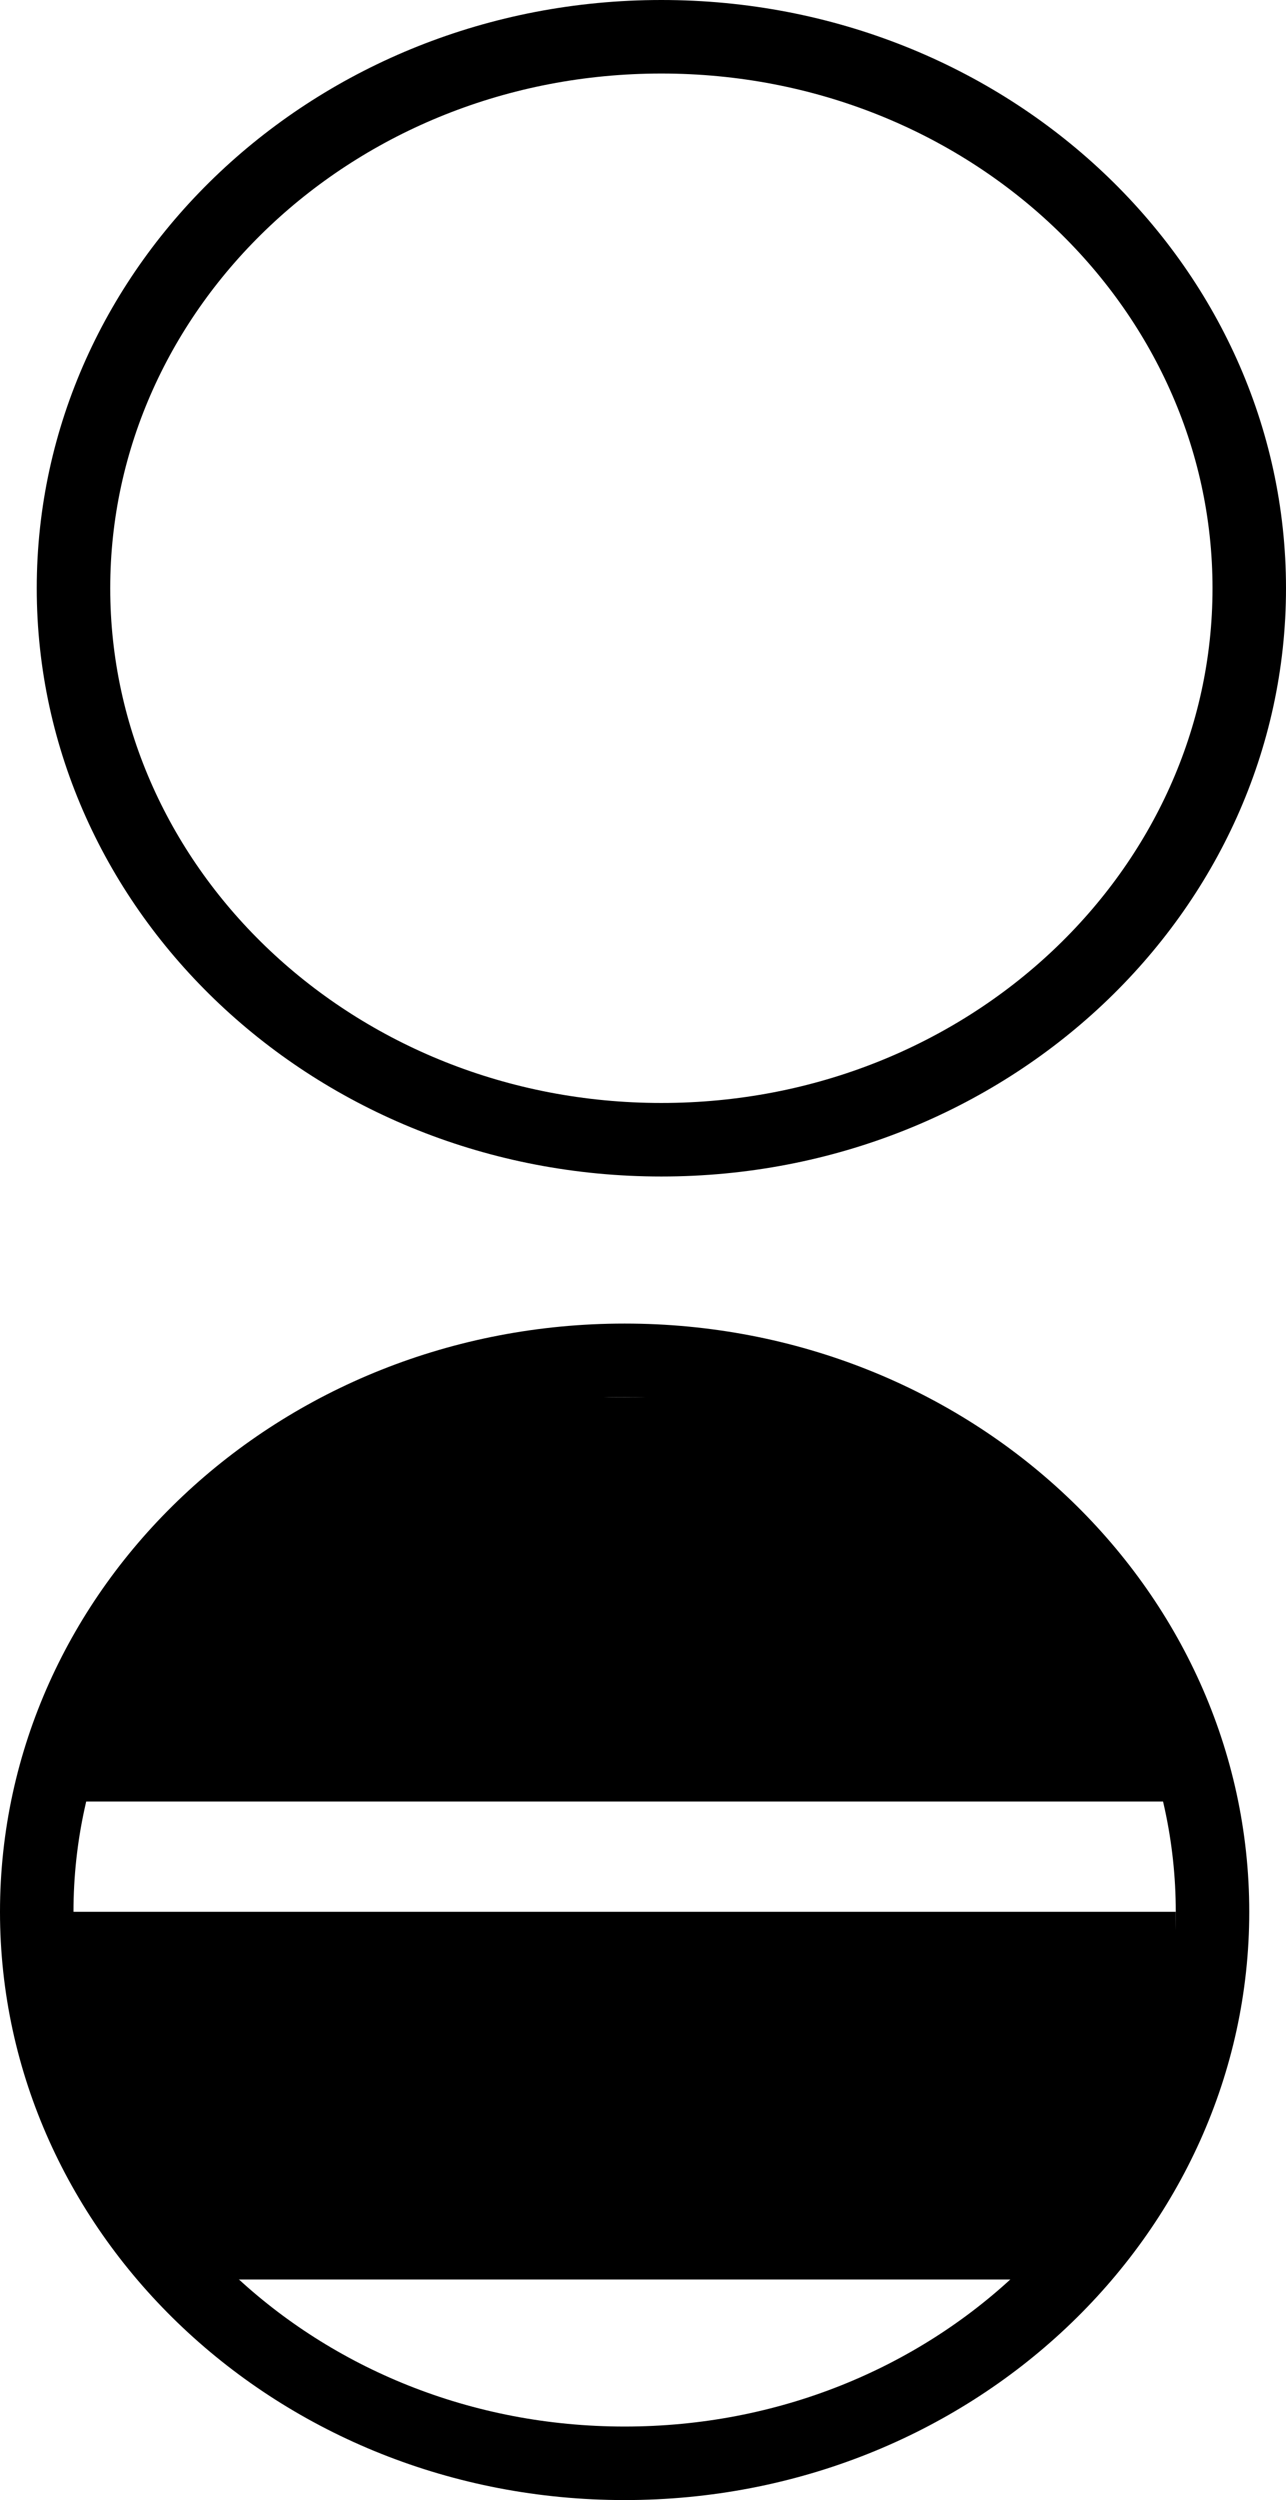 <svg width="35" height="68" viewBox="0 0 35 68" fill="none" xmlns="http://www.w3.org/2000/svg">
<path d="M33 52C33 60.228 25.895 67 17 67C8.105 67 1 60.228 1 52C1 43.772 8.105 37 17 37C25.895 37 33 43.772 33 52Z" stroke="black" stroke-width="2"/>
<path d="M34 16C34 24.228 26.895 31 18 31C9.105 31 2 24.228 2 16C2 7.772 9.105 1 18 1C26.895 1 34 7.772 34 16Z" stroke="black" stroke-width="2"/>
<path d="M26.655 41.254C28.5 42.622 29.794 44.748 30.71 48H30.682H30.604H30.527H30.45H30.374H30.298H30.222H30.148H30.073H29.999H29.926H29.853H29.781H29.709H29.637H29.566H29.496H29.426H29.357H29.288H29.219H29.151H29.083H29.016H28.95H28.884H28.818H28.753H28.688H28.624H28.56H28.496H28.433H28.371H28.309H28.247H28.186H28.126H28.065H28.006H27.946H27.887H27.829H27.771H27.713H27.656H27.599H27.543H27.487H27.432H27.377H27.322H27.268H27.214H27.161H27.108H27.055H27.003H26.951H26.9H26.849H26.799H26.749H26.699H26.65H26.601H26.552H26.504H26.456H26.409H26.362H26.315H26.269H26.223H26.178H26.133H26.088H26.044H26H25.956H25.913H25.87H25.828H25.785H25.744H25.702H25.661H25.62H25.58H25.54H25.5H25.461H25.422H25.384H25.345H25.307H25.27H25.232H25.195H25.159H25.122H25.087H25.051H25.016H24.981H24.946H24.912H24.878H24.844H24.81H24.777H24.744H24.712H24.68H24.648H24.616H24.585H24.554H24.523H24.493H24.463H24.433H24.404H24.374H24.346H24.317H24.288H24.26H24.233H24.205H24.178H24.151H24.124H24.098H24.071H24.045H24.02H23.994H23.969H23.944H23.919H23.895H23.871H23.847H23.823H23.8H23.777H23.754H23.731H23.709H23.687H23.665H23.643H23.622H23.6H23.579H23.558H23.538H23.517H23.497H23.477H23.457H23.438H23.419H23.4H23.381H23.362H23.344H23.325H23.307H23.289H23.272H23.254H23.237H23.22H23.203H23.186H23.17H23.153H23.137H23.121H23.105H23.09H23.074H23.059H23.044H23.029H23.014H23H22.985H22.971H22.957H22.943H22.929H22.915H22.902H22.889H22.875H22.862H22.849H22.837H22.824H22.811H22.799H22.787H22.775H22.763H22.751H22.739H22.728H22.716H22.705H22.694H22.683H22.672H22.661H22.65H22.64H22.629H22.619H22.608H22.598H22.588H22.578H22.568H22.558H22.549H22.539H22.53H22.52H22.511H22.502H22.492H22.483H22.474H22.465H22.456H22.448H22.439H22.43H22.422H22.413H22.405H22.396H22.388H22.38H22.372H22.363H22.355H22.347H22.339H22.331H22.324H22.316H22.308H22.3H22.292H22.285H22.277H22.27H22.262H22.254H22.247H22.239H22.232H22.224H22.217H22.209H22.202H22.195H22.187H22.18H22.172H22.165H22.158H22.151H22.143H22.136H22.128H22.121H22.114H22.106H22.099H22.092H22.084H22.077H22.069H22.062H22.054H22.047H22.039H22.032H22.024H22.017H22.009H22.001H21.994H21.986H21.978H21.97H21.962H21.955H21.947H21.939H21.931H21.922H21.914H21.906H21.898H21.89H21.881H21.873H21.864H21.855H21.847H21.838H21.829H21.82H21.811H21.802H21.793H21.784H21.775H21.765H21.756H21.746H21.737H21.727H21.717H21.707H21.697H21.687H21.677H21.666H21.656H21.646H21.635H21.624H21.613H21.602H21.591H21.58H21.569H21.557H21.545H21.534H21.522H21.51H21.498H21.485H21.473H21.46H21.448H21.435H21.422H21.409H21.396H21.382H21.369H21.355H21.341H21.327H21.313H21.299H21.284H21.27H21.255H21.24H21.224H21.209H21.194H21.178H21.162H21.146H21.13H21.113H21.097H21.08H21.063H21.046H21.029H21.011H20.993H20.975H20.957H20.939H20.92H20.902H20.883H20.863H20.844H20.825H20.805H20.785H20.765H20.744H20.723H20.702H20.681H20.66H20.638H20.616H20.595H20.572H20.55H20.527H20.504H20.481H20.457H20.433H20.41H20.385H20.361H20.336H20.311H20.286H20.26H20.235H20.209H20.182H20.156H20.129H20.102H20.074H20.047H20.019H19.991H19.962H19.933H19.904H19.875H19.845H19.816H19.785H19.755H19.724H19.693H19.662H19.63H19.598H19.566H19.533H19.5H19.467H19.433H19.4H19.365H19.331H19.296H19.261H19.226H19.19H19.154H19.117H19.081H19.044H19.006H18.968H18.93H18.892H18.853H18.814H18.775H18.735H18.695H18.654H18.613H18.572H18.531H18.489H18.447H18.404H18.361H18.318H18.274H18.23H18.185H18.14H18.095H18.05H18.004H17.957H17.911H17.864H17.816H17.768H17.72H17.671H17.622H17.573H17.523H17.473H17.422H17.371H17.32H17.268H17.215H17.163H17.111H17.06H17.009H16.958H16.908H16.858H16.808H16.759H16.711H16.663H16.615H16.567H16.52H16.473H16.427H16.381H16.335H16.29H16.245H16.201H16.157H16.113H16.07H16.027H15.984H15.942H15.9H15.858H15.817H15.776H15.736H15.695H15.656H15.616H15.577H15.538H15.5H15.462H15.424H15.386H15.349H15.312H15.276H15.24H15.204H15.169H15.133H15.099H15.064H15.03H14.996H14.962H14.929H14.896H14.863H14.831H14.799H14.767H14.736H14.704H14.673H14.643H14.613H14.582H14.553H14.523H14.494H14.465H14.437H14.408H14.38H14.352H14.325H14.297H14.27H14.244H14.217H14.191H14.165H14.139H14.114H14.089H14.064H14.039H14.014H13.99H13.966H13.943H13.919H13.896H13.873H13.85H13.827H13.805H13.783H13.761H13.739H13.718H13.697H13.676H13.655H13.634H13.614H13.594H13.574H13.554H13.535H13.515H13.496H13.477H13.459H13.44H13.422H13.403H13.386H13.368H13.35H13.333H13.316H13.299H13.282H13.265H13.248H13.232H13.216H13.2H13.184H13.168H13.153H13.137H13.122H13.107H13.092H13.077H13.063H13.048H13.034H13.02H13.006H12.992H12.978H12.965H12.951H12.938H12.925H12.911H12.899H12.886H12.873H12.86H12.848H12.835H12.823H12.811H12.799H12.787H12.775H12.764H12.752H12.741H12.729H12.718H12.707H12.696H12.685H12.674H12.663H12.652H12.642H12.631H12.621H12.61H12.6H12.59H12.579H12.569H12.559H12.549H12.539H12.53H12.52H12.51H12.5H12.491H12.481H12.472H12.462H12.453H12.443H12.434H12.425H12.415H12.406H12.397H12.388H12.379H12.37H12.361H12.352H12.343H12.334H12.325H12.316H12.307H12.298H12.289H12.28H12.271H12.263H12.254H12.245H12.236H12.227H12.219H12.21H12.201H12.192H12.183H12.174H12.165H12.156H12.147H12.138H12.13H12.12H12.111H12.102H12.093H12.084H12.075H12.066H12.057H12.047H12.038H12.029H12.019H12.01H12.001H11.991H11.981H11.972H11.962H11.952H11.943H11.933H11.923H11.913H11.903H11.893H11.882H11.872H11.862H11.851H11.841H11.83H11.819H11.809H11.798H11.787H11.776H11.765H11.754H11.742H11.731H11.719H11.708H11.696H11.684H11.672H11.66H11.648H11.636H11.623H11.611H11.598H11.585H11.573H11.56H11.547H11.533H11.52H11.506H11.493H11.479H11.465H11.451H11.437H11.422H11.408H11.393H11.379H11.364H11.348H11.333H11.318H11.302H11.286H11.271H11.255H11.238H11.222H11.205H11.188H11.171H11.154H11.137H11.12H11.102H11.084H11.066H11.048H11.03H11.011H10.992H10.973H10.954H10.935H10.915H10.895H10.875H10.855H10.835H10.814H10.793H10.772H10.751H10.729H10.708H10.686H10.664H10.641H10.618H10.596H10.572H10.549H10.526H10.502H10.478H10.454H10.429H10.404H10.379H10.354H10.328H10.303H10.277H10.25H10.224H10.197H10.17H10.142H10.115H10.087H10.059H10.03H10.002H9.973H9.943H9.914H9.884H9.854H9.823H9.793H9.762H9.73H9.699H9.667H9.635H9.602H9.57H9.537H9.503H9.469H9.435H9.401H9.367H9.332H9.296H9.261H9.225H9.189H9.152H9.115H9.078H9.04H9.003H8.964H8.926H8.887H8.848H8.808H8.768H8.728H8.687H8.646H8.605H8.563H8.521H8.479H8.436H8.393H8.35H8.306H8.262H8.217H8.172H8.127H8.081H8.035H7.988H7.942H7.894H7.847H7.799H7.75H7.702H7.652H7.603H7.553H7.503H7.452H7.401H7.349H7.297H7.245H7.192H7.139H7.085H7.031H6.977H6.922H6.866H6.811H6.755H6.698H6.641H6.584H6.526H6.467H6.409H6.349H6.29H6.23H6.169H6.108H6.047H5.985H5.923H5.86H5.797H5.733H5.669H5.604H5.539H5.474H5.408H5.341H5.274H5.207H5.139H5.071H5.002H4.932H4.863H4.792H4.721H4.65H4.578H4.506H4.433H4.36H4.286H4.212H4.137H4.062H3.986H3.91H3.833H3.756H3.678H3.6H3.521H3.442H3.362H3.281H3.2H3.119H3.037H2.954H2.871H2.788H2.772C5.129 44.136 6.68 41.985 8.469 40.732C10.411 39.372 12.748 39 17.215 39C21.612 39 24.572 39.71 26.655 41.254Z" fill="black" stroke="black" stroke-width="2"/>
<path d="M0 52H32V57.294L30.061 62H3.879L1.455 57.882L0 52Z" fill="black"/>
</svg>
